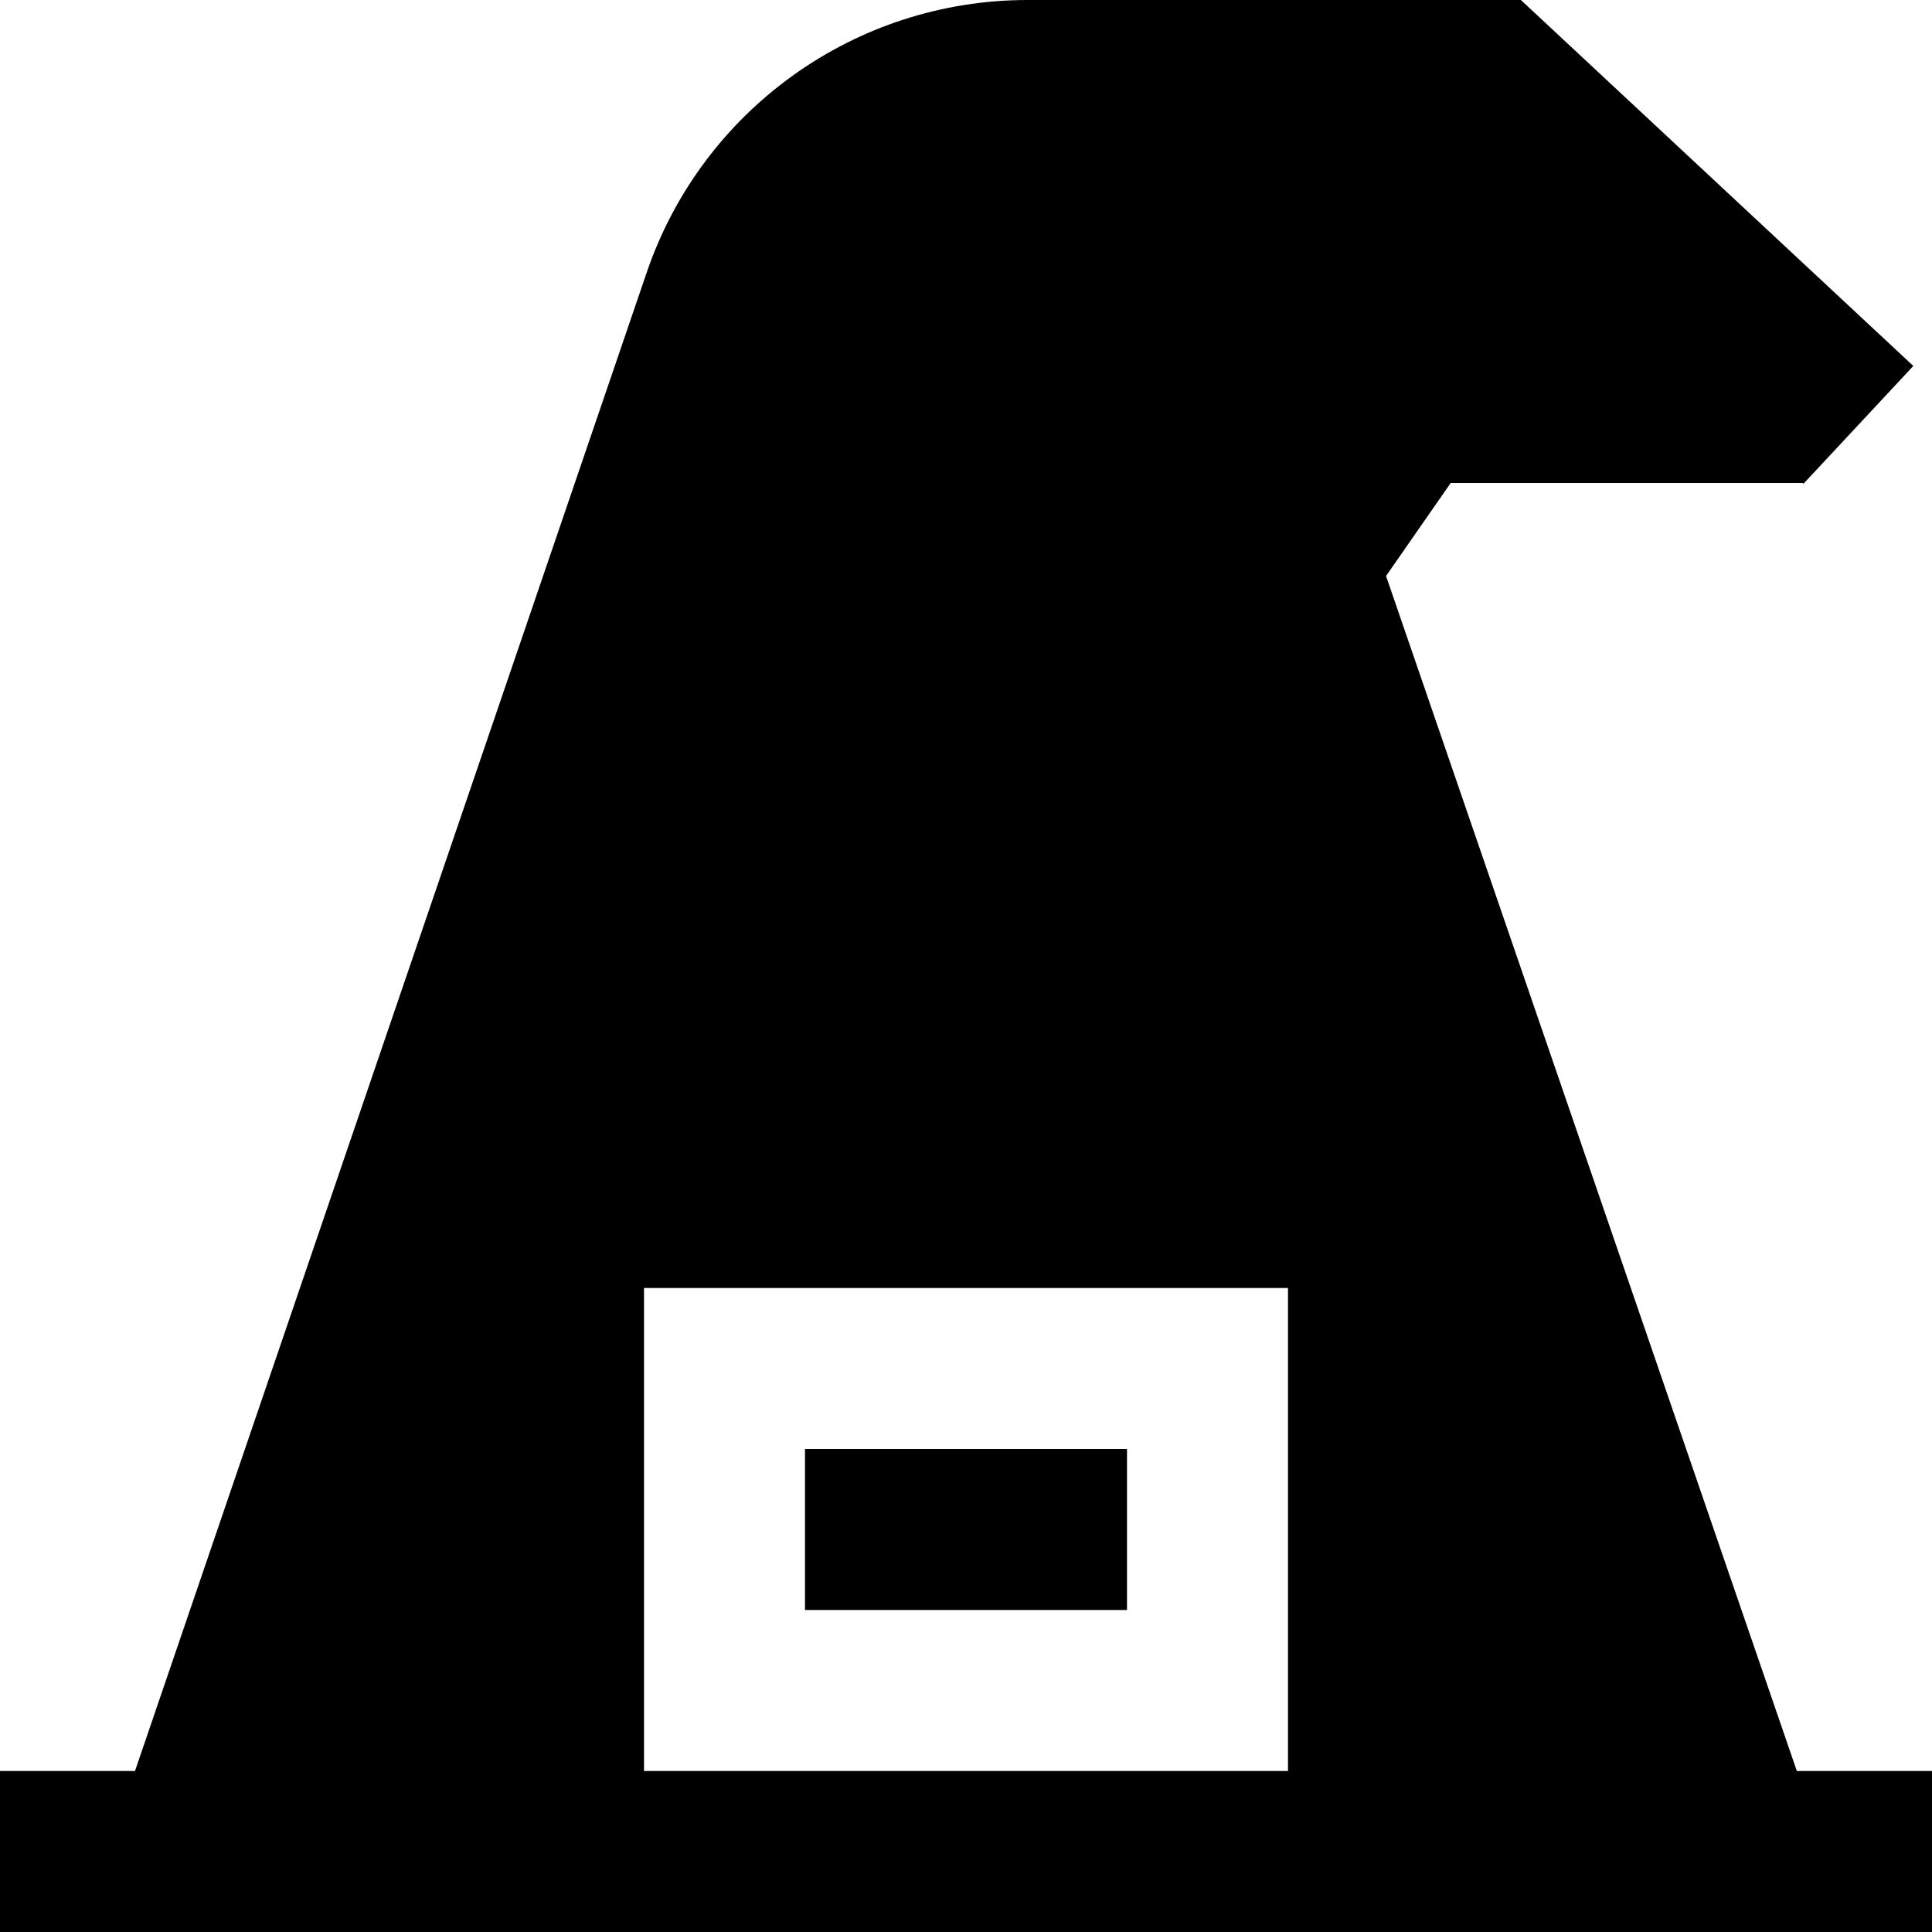 <?xml version="1.0" encoding="UTF-8"?>
<svg xmlns="http://www.w3.org/2000/svg" id="Layer_1" data-name="Layer 1" viewBox="0 0 24 24" width="100%" height="100%"><path d="m14,20h-4v-2h4v2Zm10,2v2H0v-2h1.677L8.034,3.384c.691-2.024,2.592-3.384,4.731-3.384h6.128l4.875,4.546-1.355,1.453h0s-.009.01-.009.01l-.01-.009h-4.373l-.803,1.155,5.103,14.845h1.677Zm-8-6h-8v6h8v-6Z"/></svg>
